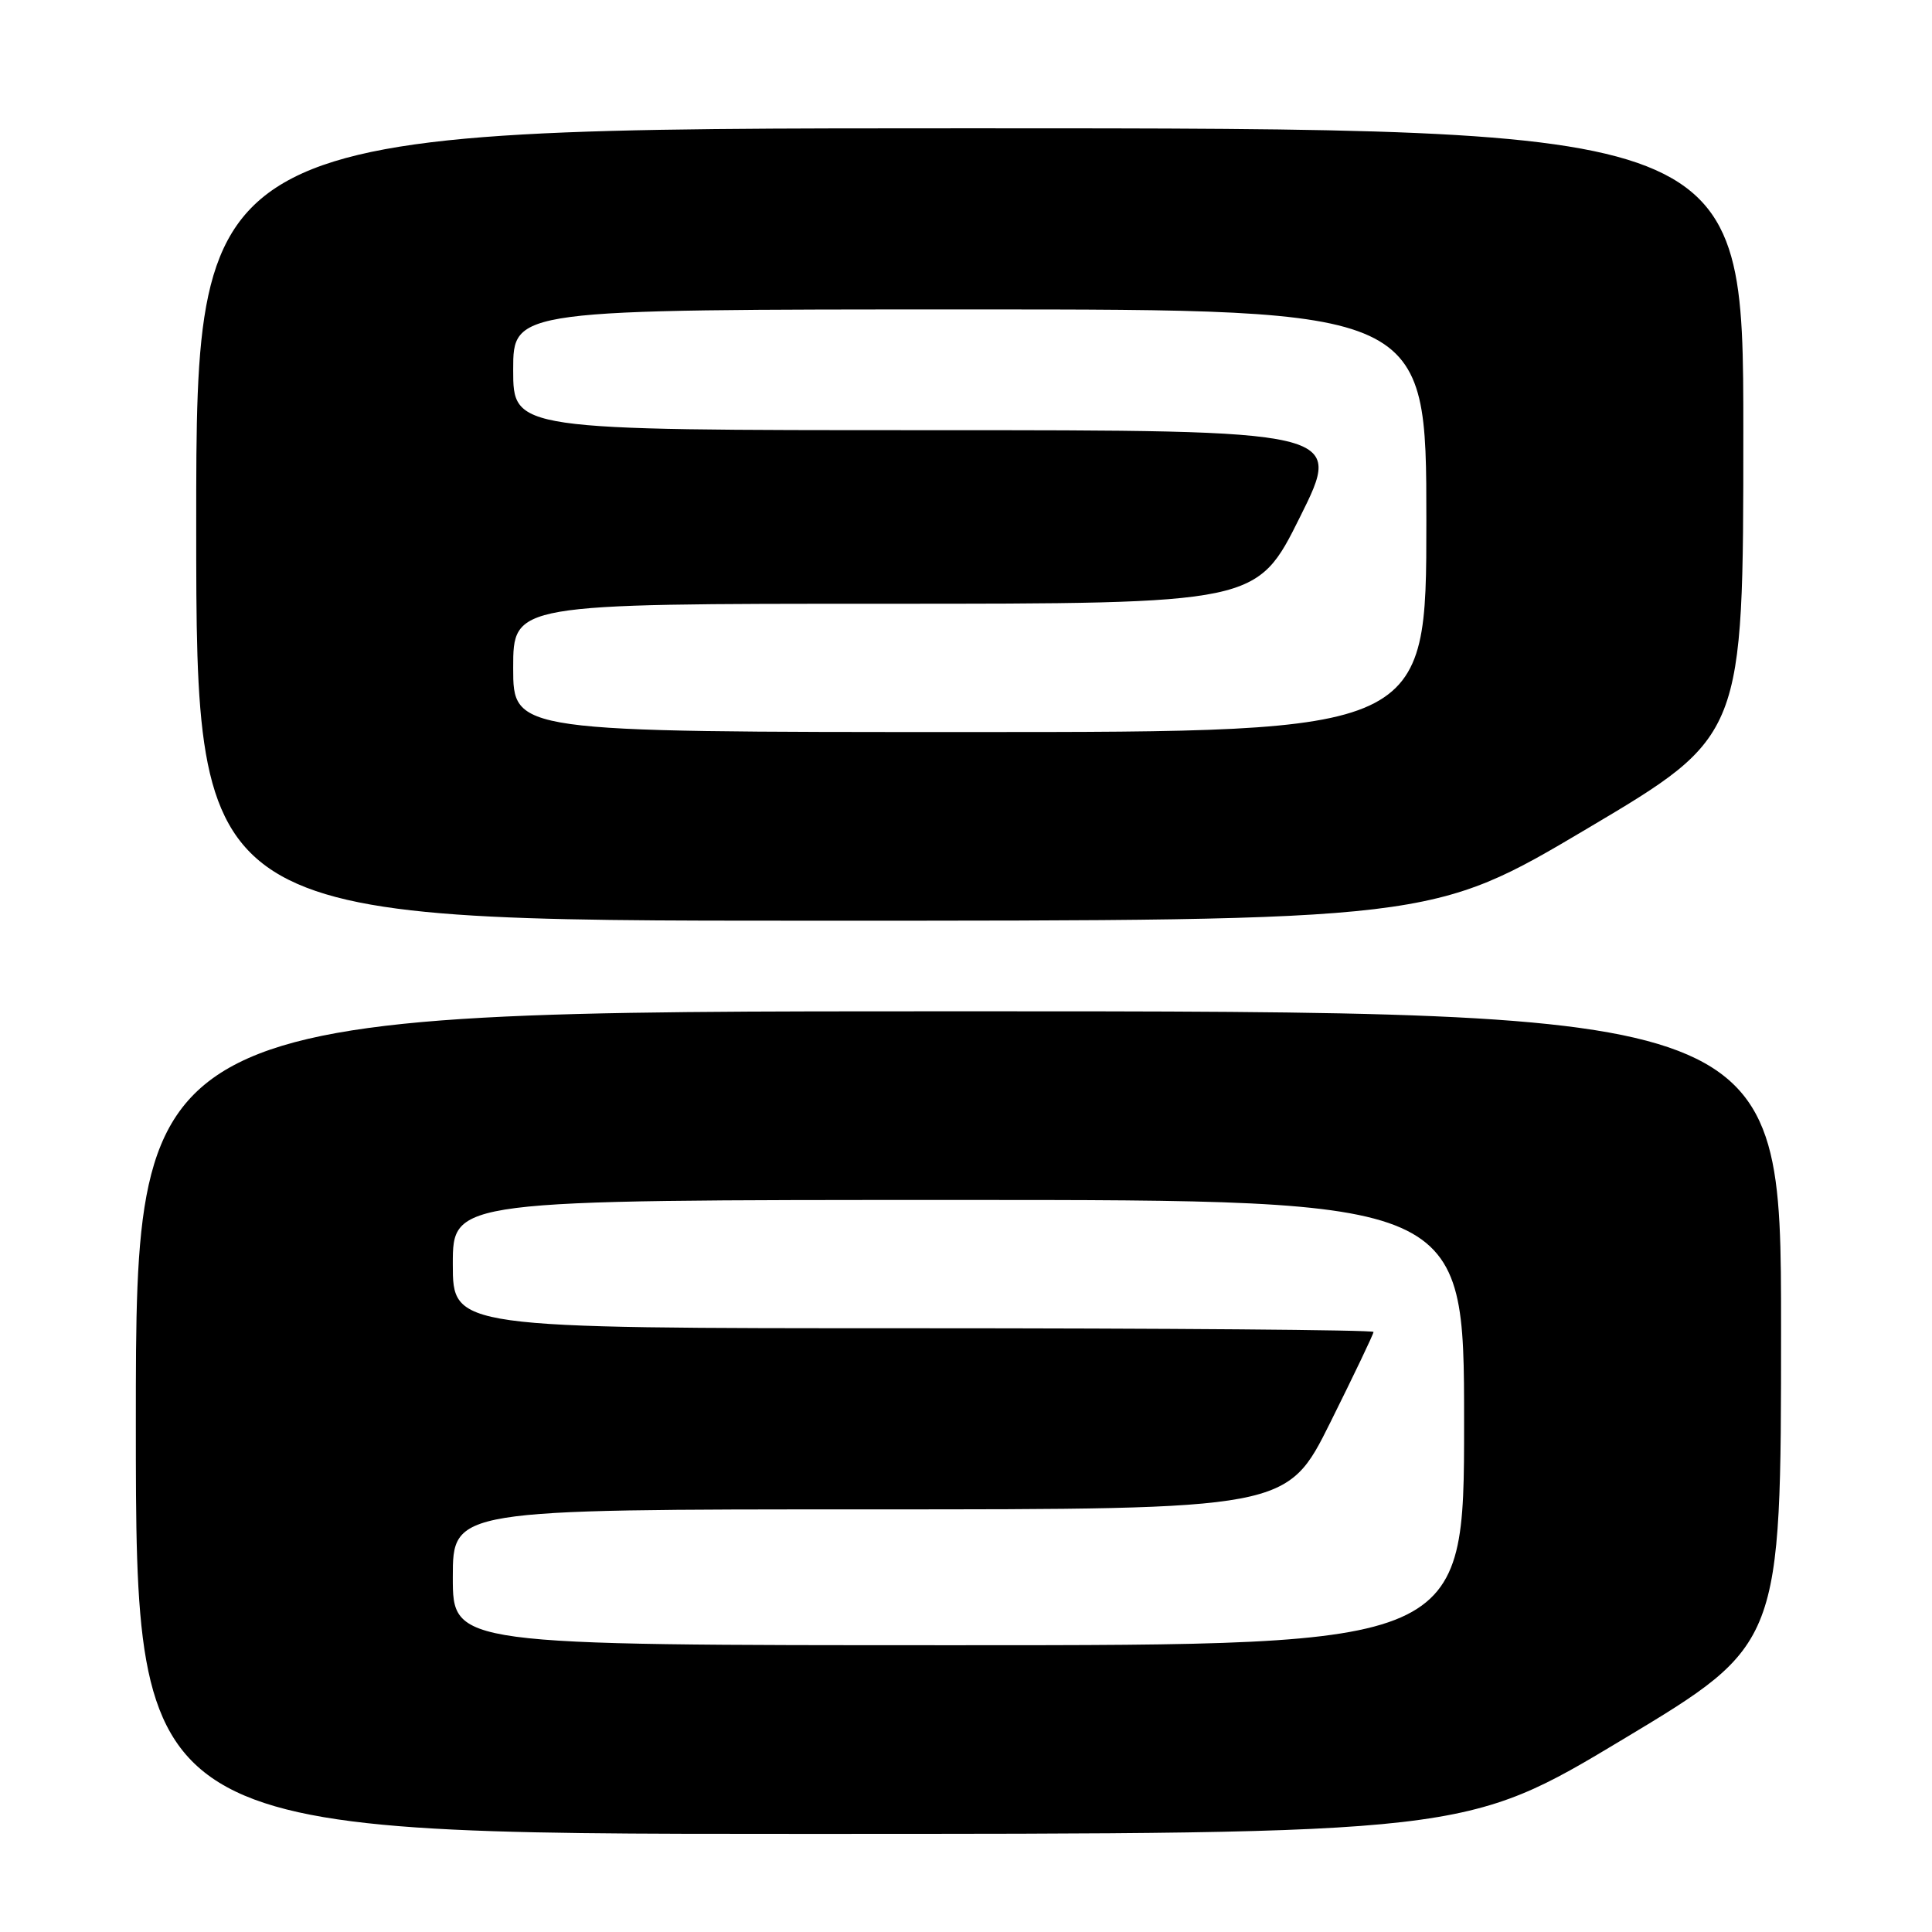 <?xml version="1.0" encoding="UTF-8" standalone="no"?>
<!DOCTYPE svg PUBLIC "-//W3C//DTD SVG 1.1//EN" "http://www.w3.org/Graphics/SVG/1.1/DTD/svg11.dtd" >
<svg xmlns="http://www.w3.org/2000/svg" xmlns:xlink="http://www.w3.org/1999/xlink" version="1.1" viewBox="0 0 256 256">
 <g >
 <path fill="currentColor"
d=" M 215.10 230.44 C 236.00 217.88 236.00 217.88 236.00 175.94 C 236.00 134.00 236.00 134.00 127.00 134.00 C 18.00 134.00 18.00 134.00 18.00 188.50 C 18.00 243.00 18.00 243.00 106.10 243.00 C 194.19 243.00 194.19 243.00 215.10 230.44 Z  M 210.37 109.76 C 231.00 97.52 231.00 97.52 231.00 57.26 C 231.00 17.00 231.00 17.00 128.50 17.00 C 26.00 17.00 26.00 17.00 26.00 69.50 C 26.00 122.00 26.00 122.00 107.87 122.00 C 189.74 122.00 189.74 122.00 210.37 109.76 Z  M 60.00 209.00 C 60.00 200.00 60.00 200.00 115.27 200.00 C 170.54 200.00 170.54 200.00 176.27 188.49 C 179.42 182.16 182.00 176.76 182.00 176.49 C 182.00 176.22 154.55 176.00 121.00 176.00 C 60.00 176.00 60.00 176.00 60.00 167.50 C 60.00 159.00 60.00 159.00 127.00 159.00 C 194.00 159.00 194.00 159.00 194.00 188.50 C 194.00 218.00 194.00 218.00 127.00 218.00 C 60.00 218.00 60.00 218.00 60.00 209.00 Z  M 68.00 88.50 C 68.00 80.00 68.00 80.00 117.27 80.00 C 166.54 80.00 166.54 80.00 172.26 68.50 C 177.99 57.00 177.99 57.00 122.99 57.00 C 68.00 57.00 68.00 57.00 68.00 49.00 C 68.00 41.00 68.00 41.00 128.50 41.00 C 189.00 41.00 189.00 41.00 189.00 69.00 C 189.00 97.00 189.00 97.00 128.50 97.00 C 68.00 97.00 68.00 97.00 68.00 88.50 Z "/>
</g>
</svg>